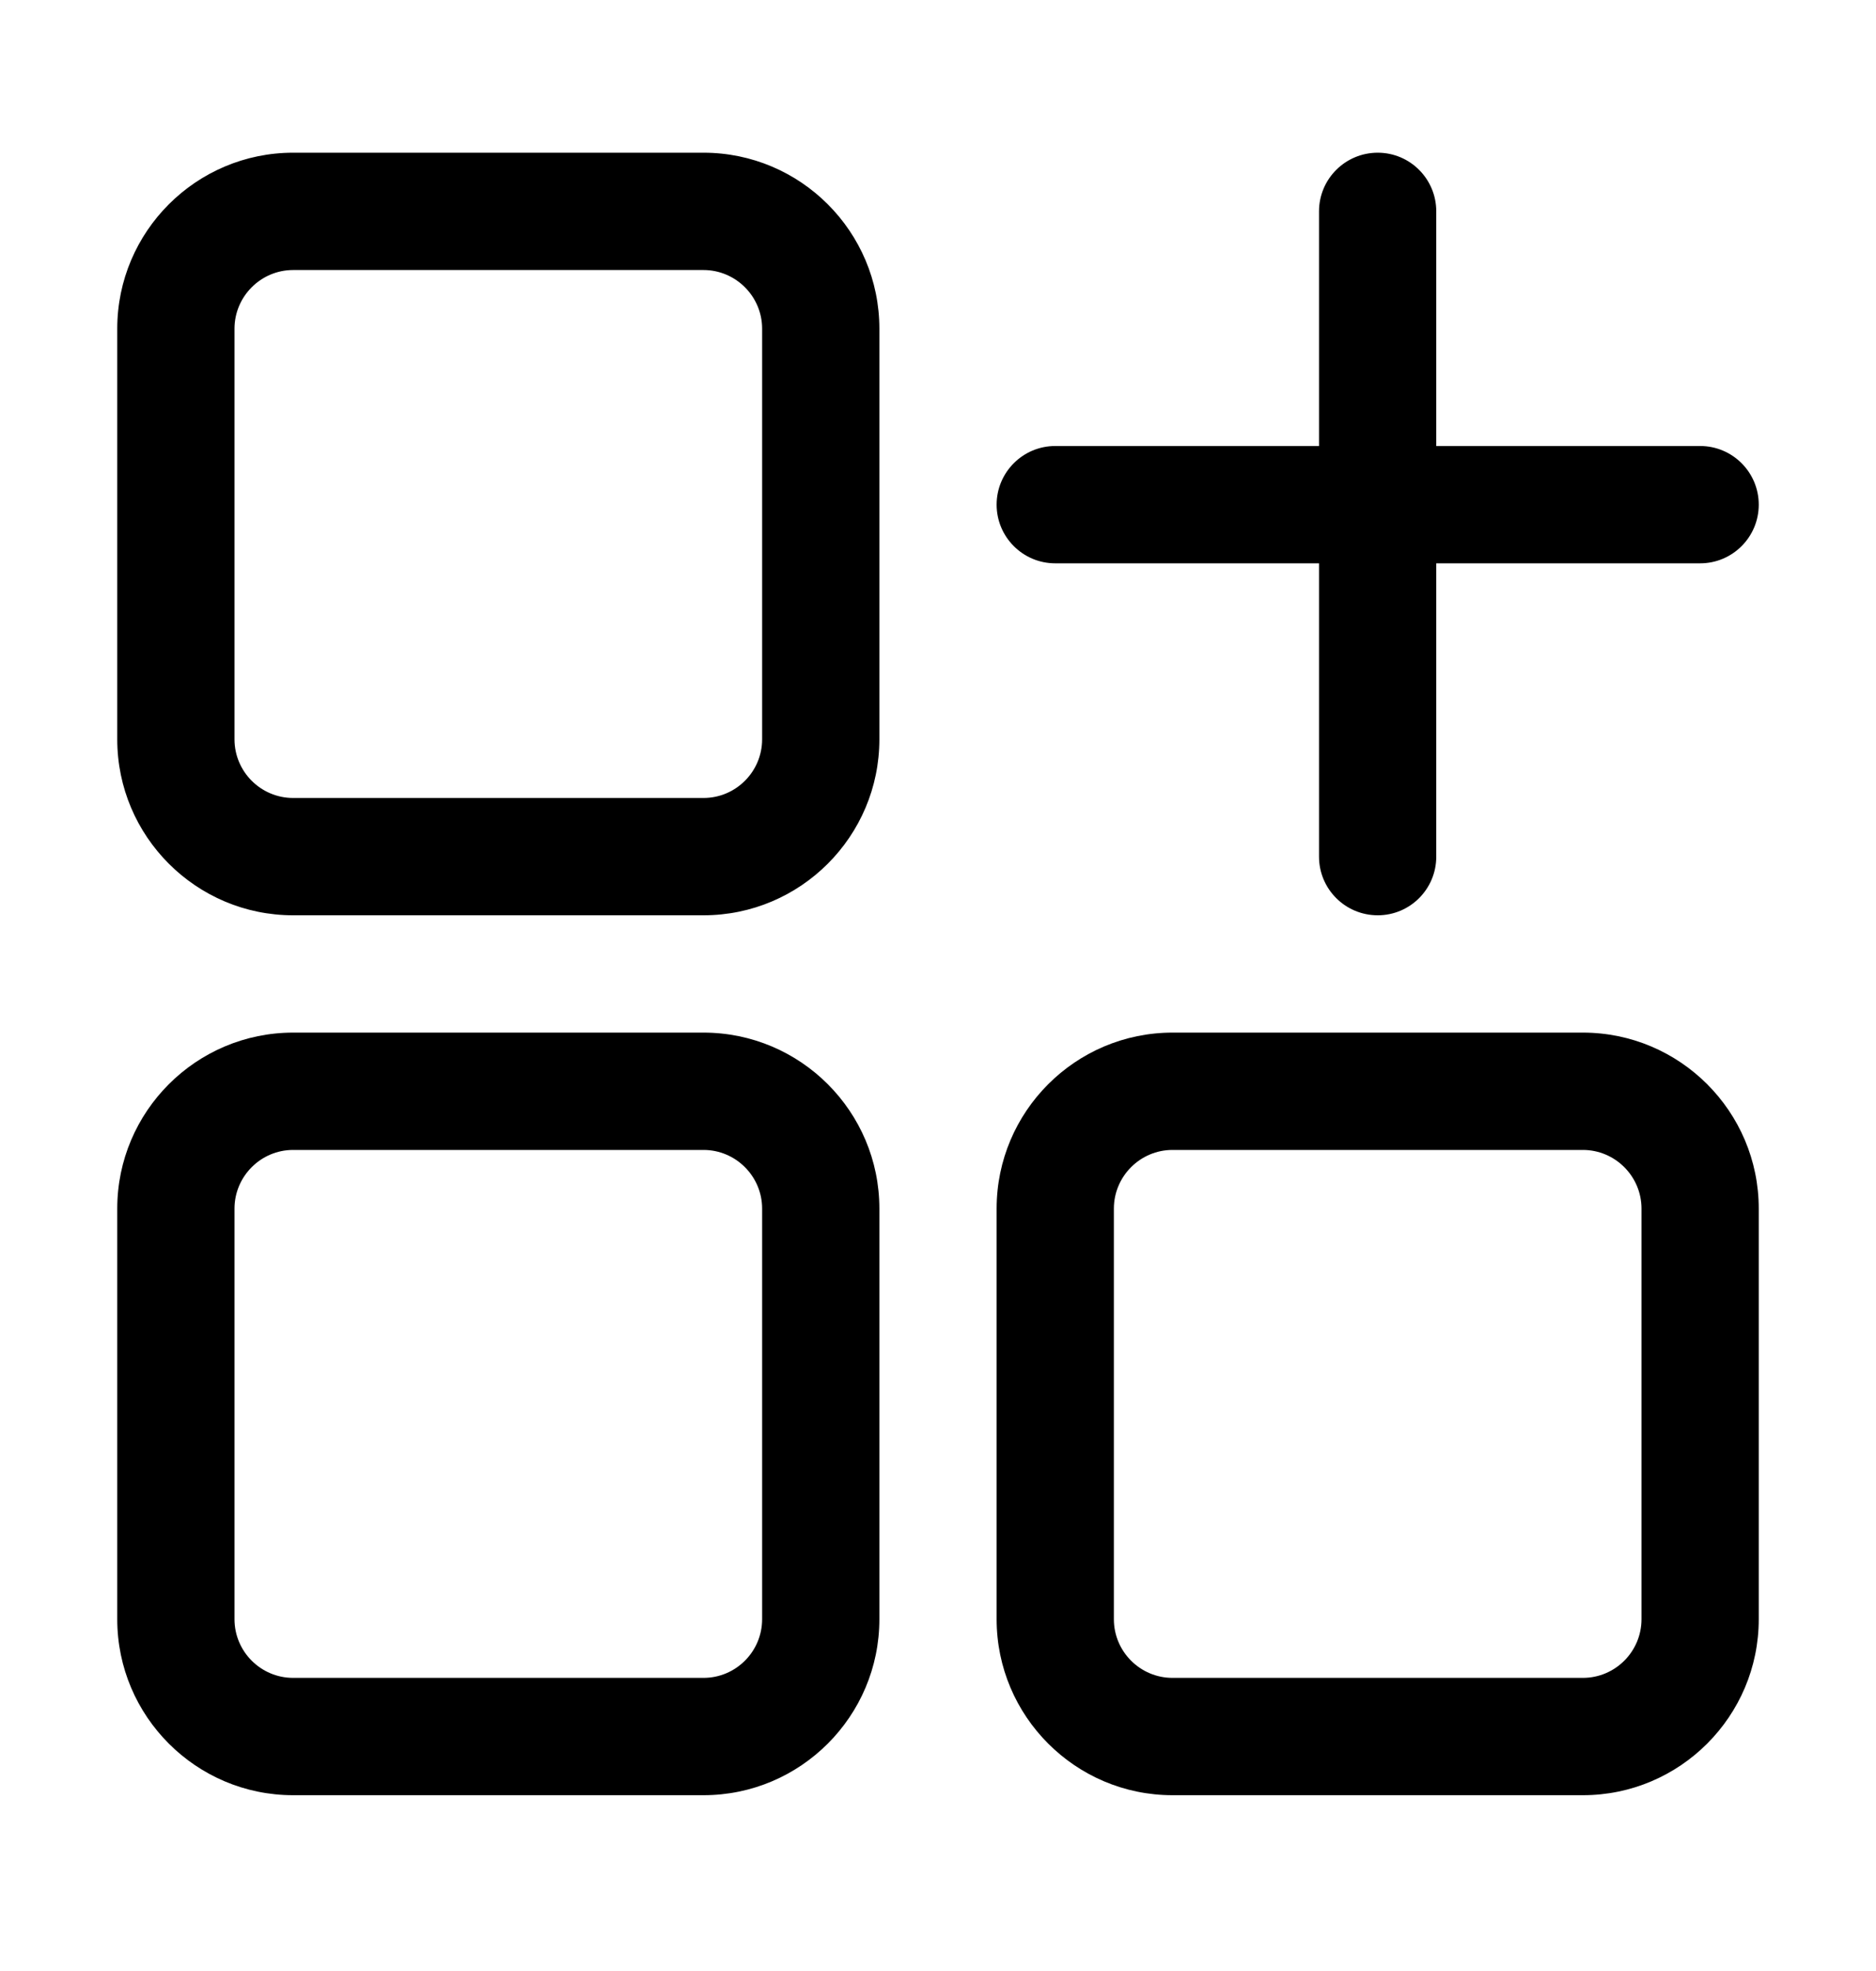 <svg xmlns="http://www.w3.org/2000/svg" width="20" height="21" viewBox="0 0 20 21" fill="none">
  <path d="M7.5 1.627H3.125C2.091 1.627 1.25 2.468 1.25 3.502V7.877C1.25 8.911 2.091 9.752 3.125 9.752H7.5C8.534 9.752 9.375 8.911 9.375 7.877V3.502C9.375 2.468 8.534 1.627 7.5 1.627ZM8.125 7.877C8.125 8.222 7.844 8.502 7.5 8.502H3.125C2.781 8.502 2.5 8.222 2.5 7.877V3.502C2.5 3.158 2.781 2.877 3.125 2.877H7.5C7.844 2.877 8.125 3.158 8.125 3.502V7.877ZM7.5 11.002H3.125C2.091 11.002 1.25 11.843 1.25 12.877V17.252C1.25 18.286 2.091 19.127 3.125 19.127H7.5C8.534 19.127 9.375 18.286 9.375 17.252V12.877C9.375 11.843 8.534 11.002 7.5 11.002ZM8.125 17.252C8.125 17.597 7.844 17.877 7.5 17.877H3.125C2.781 17.877 2.5 17.597 2.5 17.252V12.877C2.5 12.533 2.781 12.252 3.125 12.252H7.5C7.844 12.252 8.125 12.533 8.125 12.877V17.252ZM16.875 11.002H12.5C11.466 11.002 10.625 11.843 10.625 12.877V17.252C10.625 18.286 11.466 19.127 12.5 19.127H16.875C17.909 19.127 18.75 18.286 18.75 17.252V12.877C18.75 11.843 17.909 11.002 16.875 11.002ZM17.5 17.252C17.5 17.597 17.219 17.877 16.875 17.877H12.5C12.156 17.877 11.875 17.597 11.875 17.252V12.877C11.875 12.533 12.156 12.252 12.5 12.252H16.875C17.219 12.252 17.5 12.533 17.5 12.877V17.252ZM10.625 5.377C10.625 5.032 10.905 4.752 11.25 4.752H14.062V2.252C14.062 1.907 14.342 1.627 14.688 1.627C15.033 1.627 15.312 1.907 15.312 2.252V4.752H18.125C18.47 4.752 18.75 5.032 18.75 5.377C18.75 5.722 18.47 6.002 18.125 6.002H15.312V9.127C15.312 9.472 15.033 9.752 14.688 9.752C14.342 9.752 14.062 9.472 14.062 9.127V6.002H11.25C10.905 6.002 10.625 5.722 10.625 5.377Z" fill="black"/>
</svg>